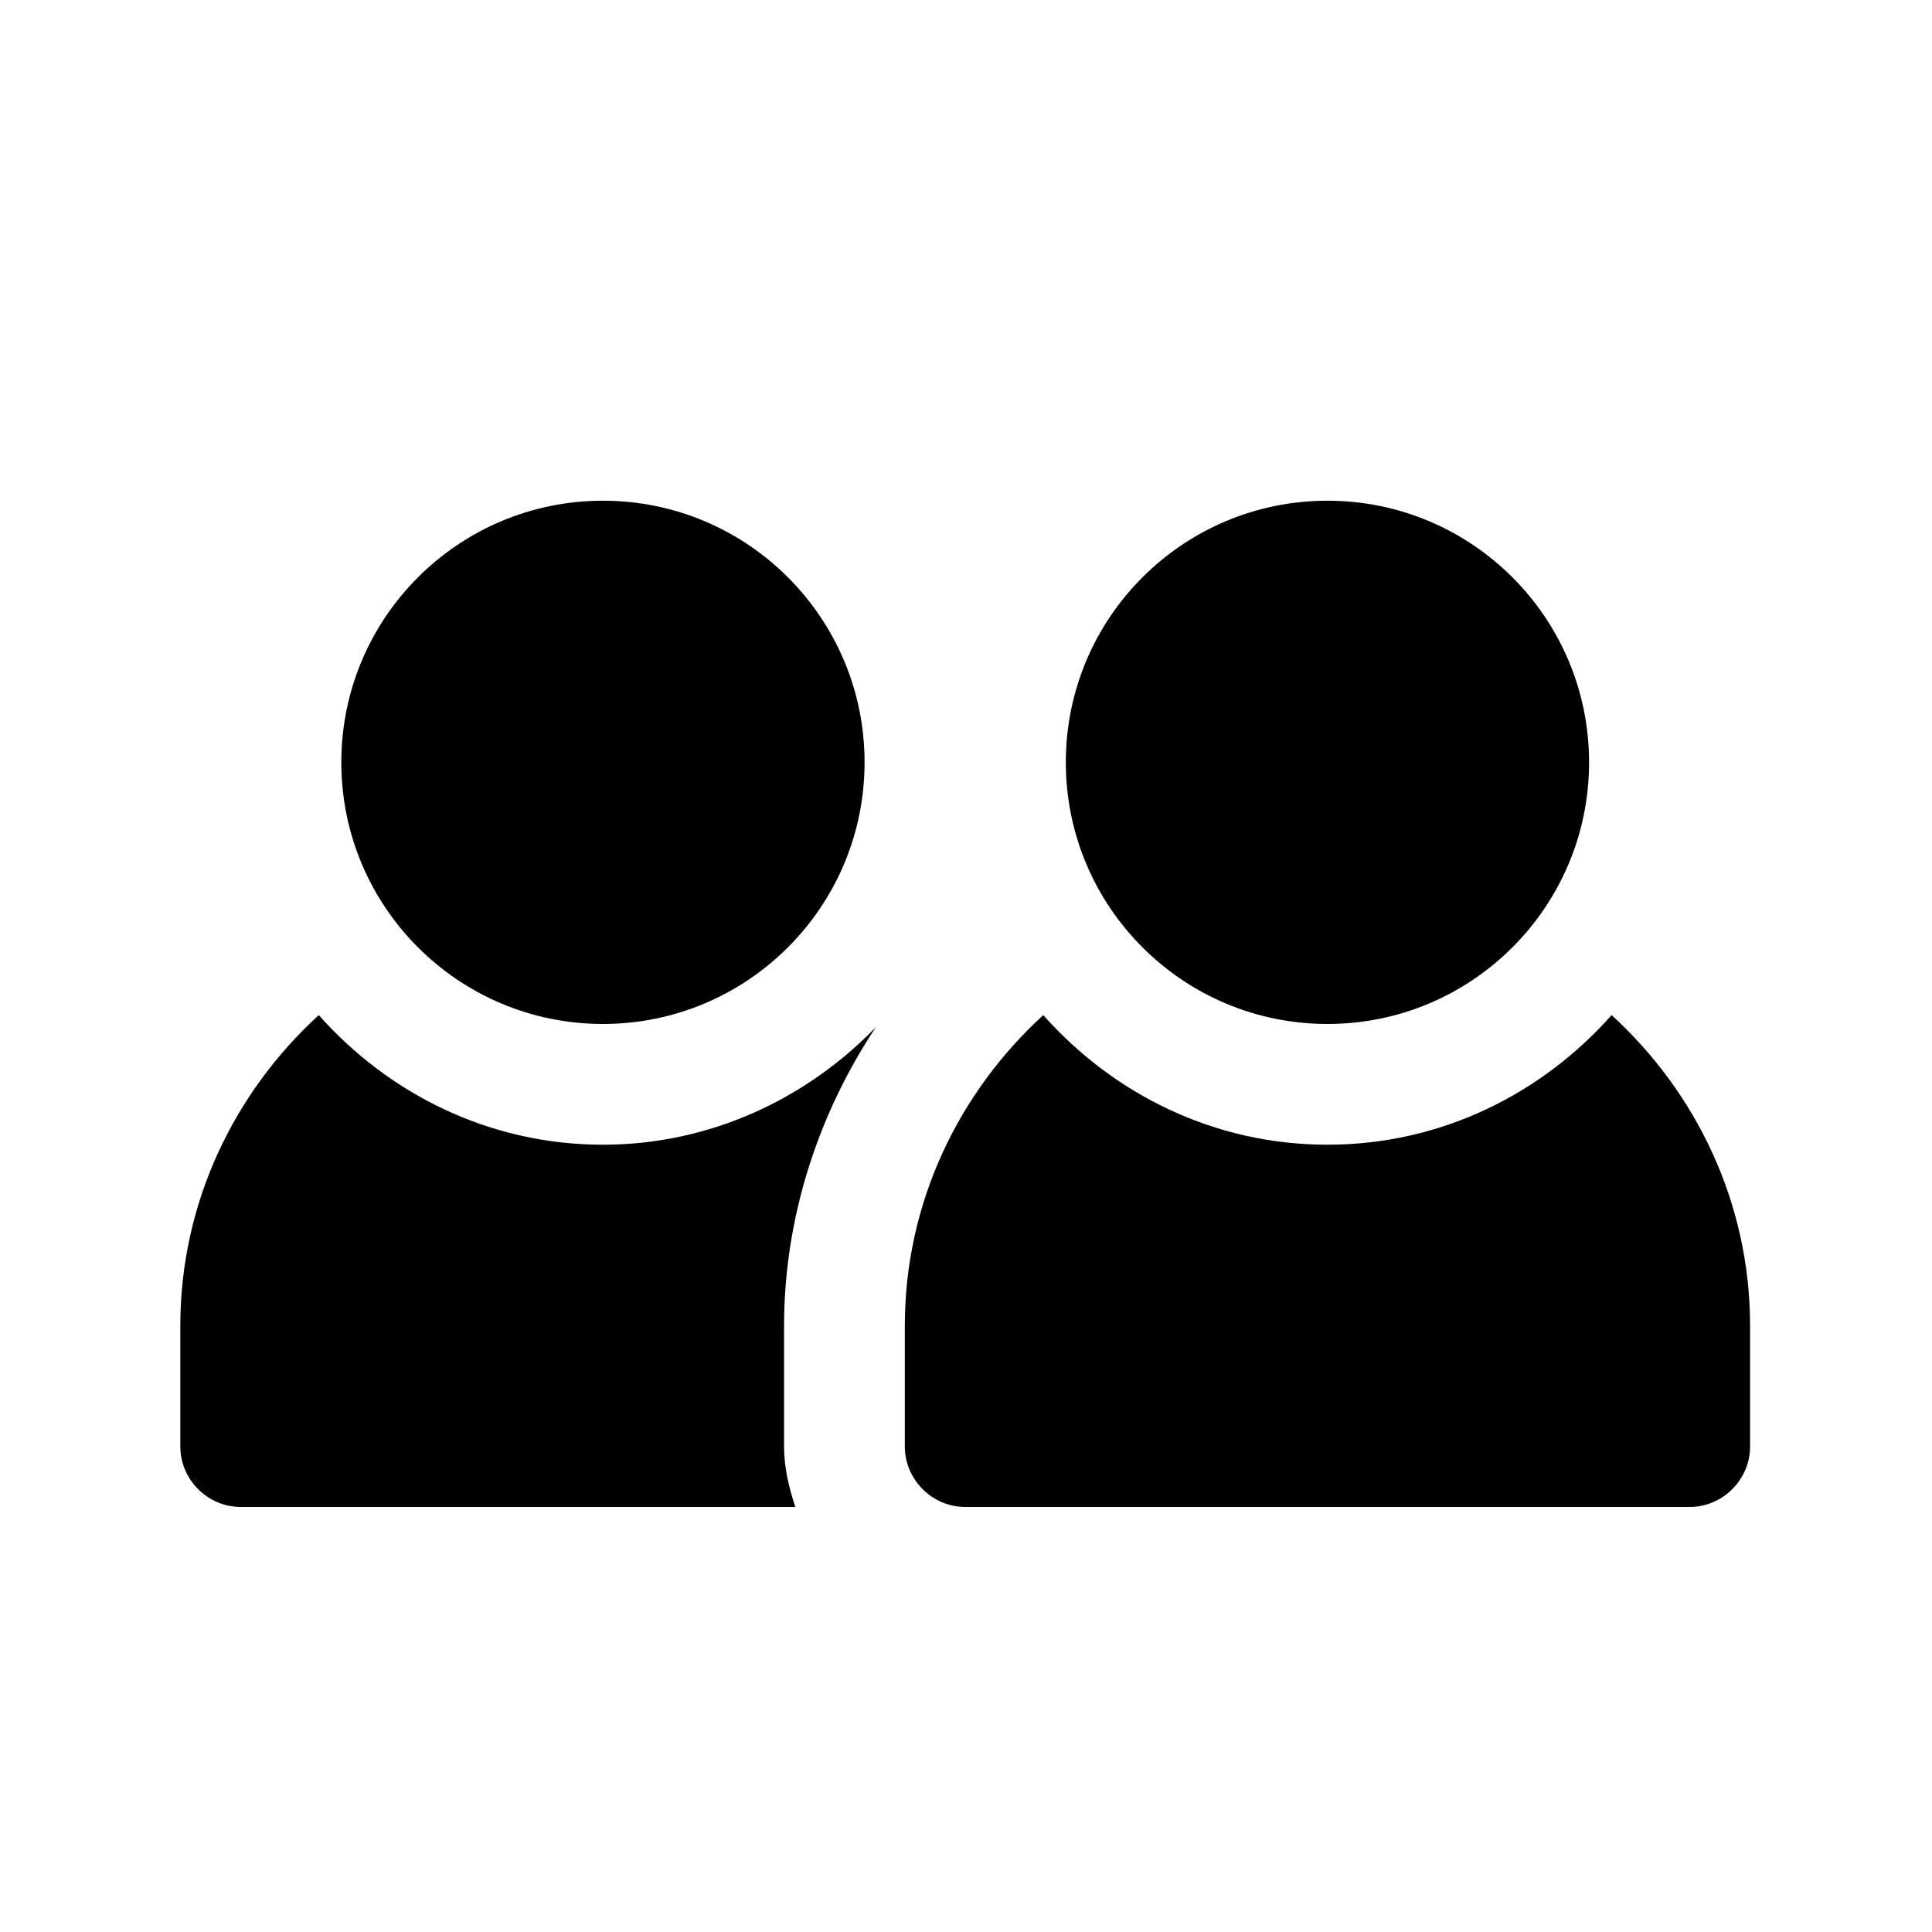<svg width="24" height="24" viewBox="0 0 24 24" fill="none" xmlns="http://www.w3.org/2000/svg">
<path d="M7.49 12.72C9.285 12.72 10.74 11.265 10.74 9.47C10.74 7.675 9.285 6.22 7.49 6.22C5.695 6.22 4.24 7.675 4.24 9.47C4.24 11.265 5.695 12.72 7.49 12.72Z" fill="black"/>
<path d="M16.49 12.72C18.285 12.72 19.74 11.265 19.74 9.47C19.74 7.675 18.285 6.22 16.49 6.22C14.695 6.22 13.24 7.675 13.24 9.47C13.24 11.265 14.695 12.72 16.49 12.72Z" fill="black"/>
<path d="M20.02 12.61C19.15 13.59 17.9 14.22 16.49 14.22C15.08 14.22 13.83 13.59 12.96 12.61C11.91 13.57 11.24 14.94 11.24 16.47V17.97C11.24 18.38 11.58 18.72 11.99 18.72H20.99C21.4 18.72 21.74 18.38 21.74 17.97V16.47C21.74 14.94 21.07 13.57 20.02 12.61Z" fill="black"/>
<path d="M10.88 12.76C10.02 13.65 8.82 14.22 7.49 14.22C6.08 14.22 4.83 13.59 3.96 12.61C2.91 13.57 2.24 14.94 2.24 16.47V17.97C2.24 18.38 2.58 18.72 2.99 18.72H9.88C9.8 18.48 9.74 18.23 9.74 17.97V16.47C9.74 15.15 10.15 13.86 10.88 12.76Z" fill="black"/>
</svg>
